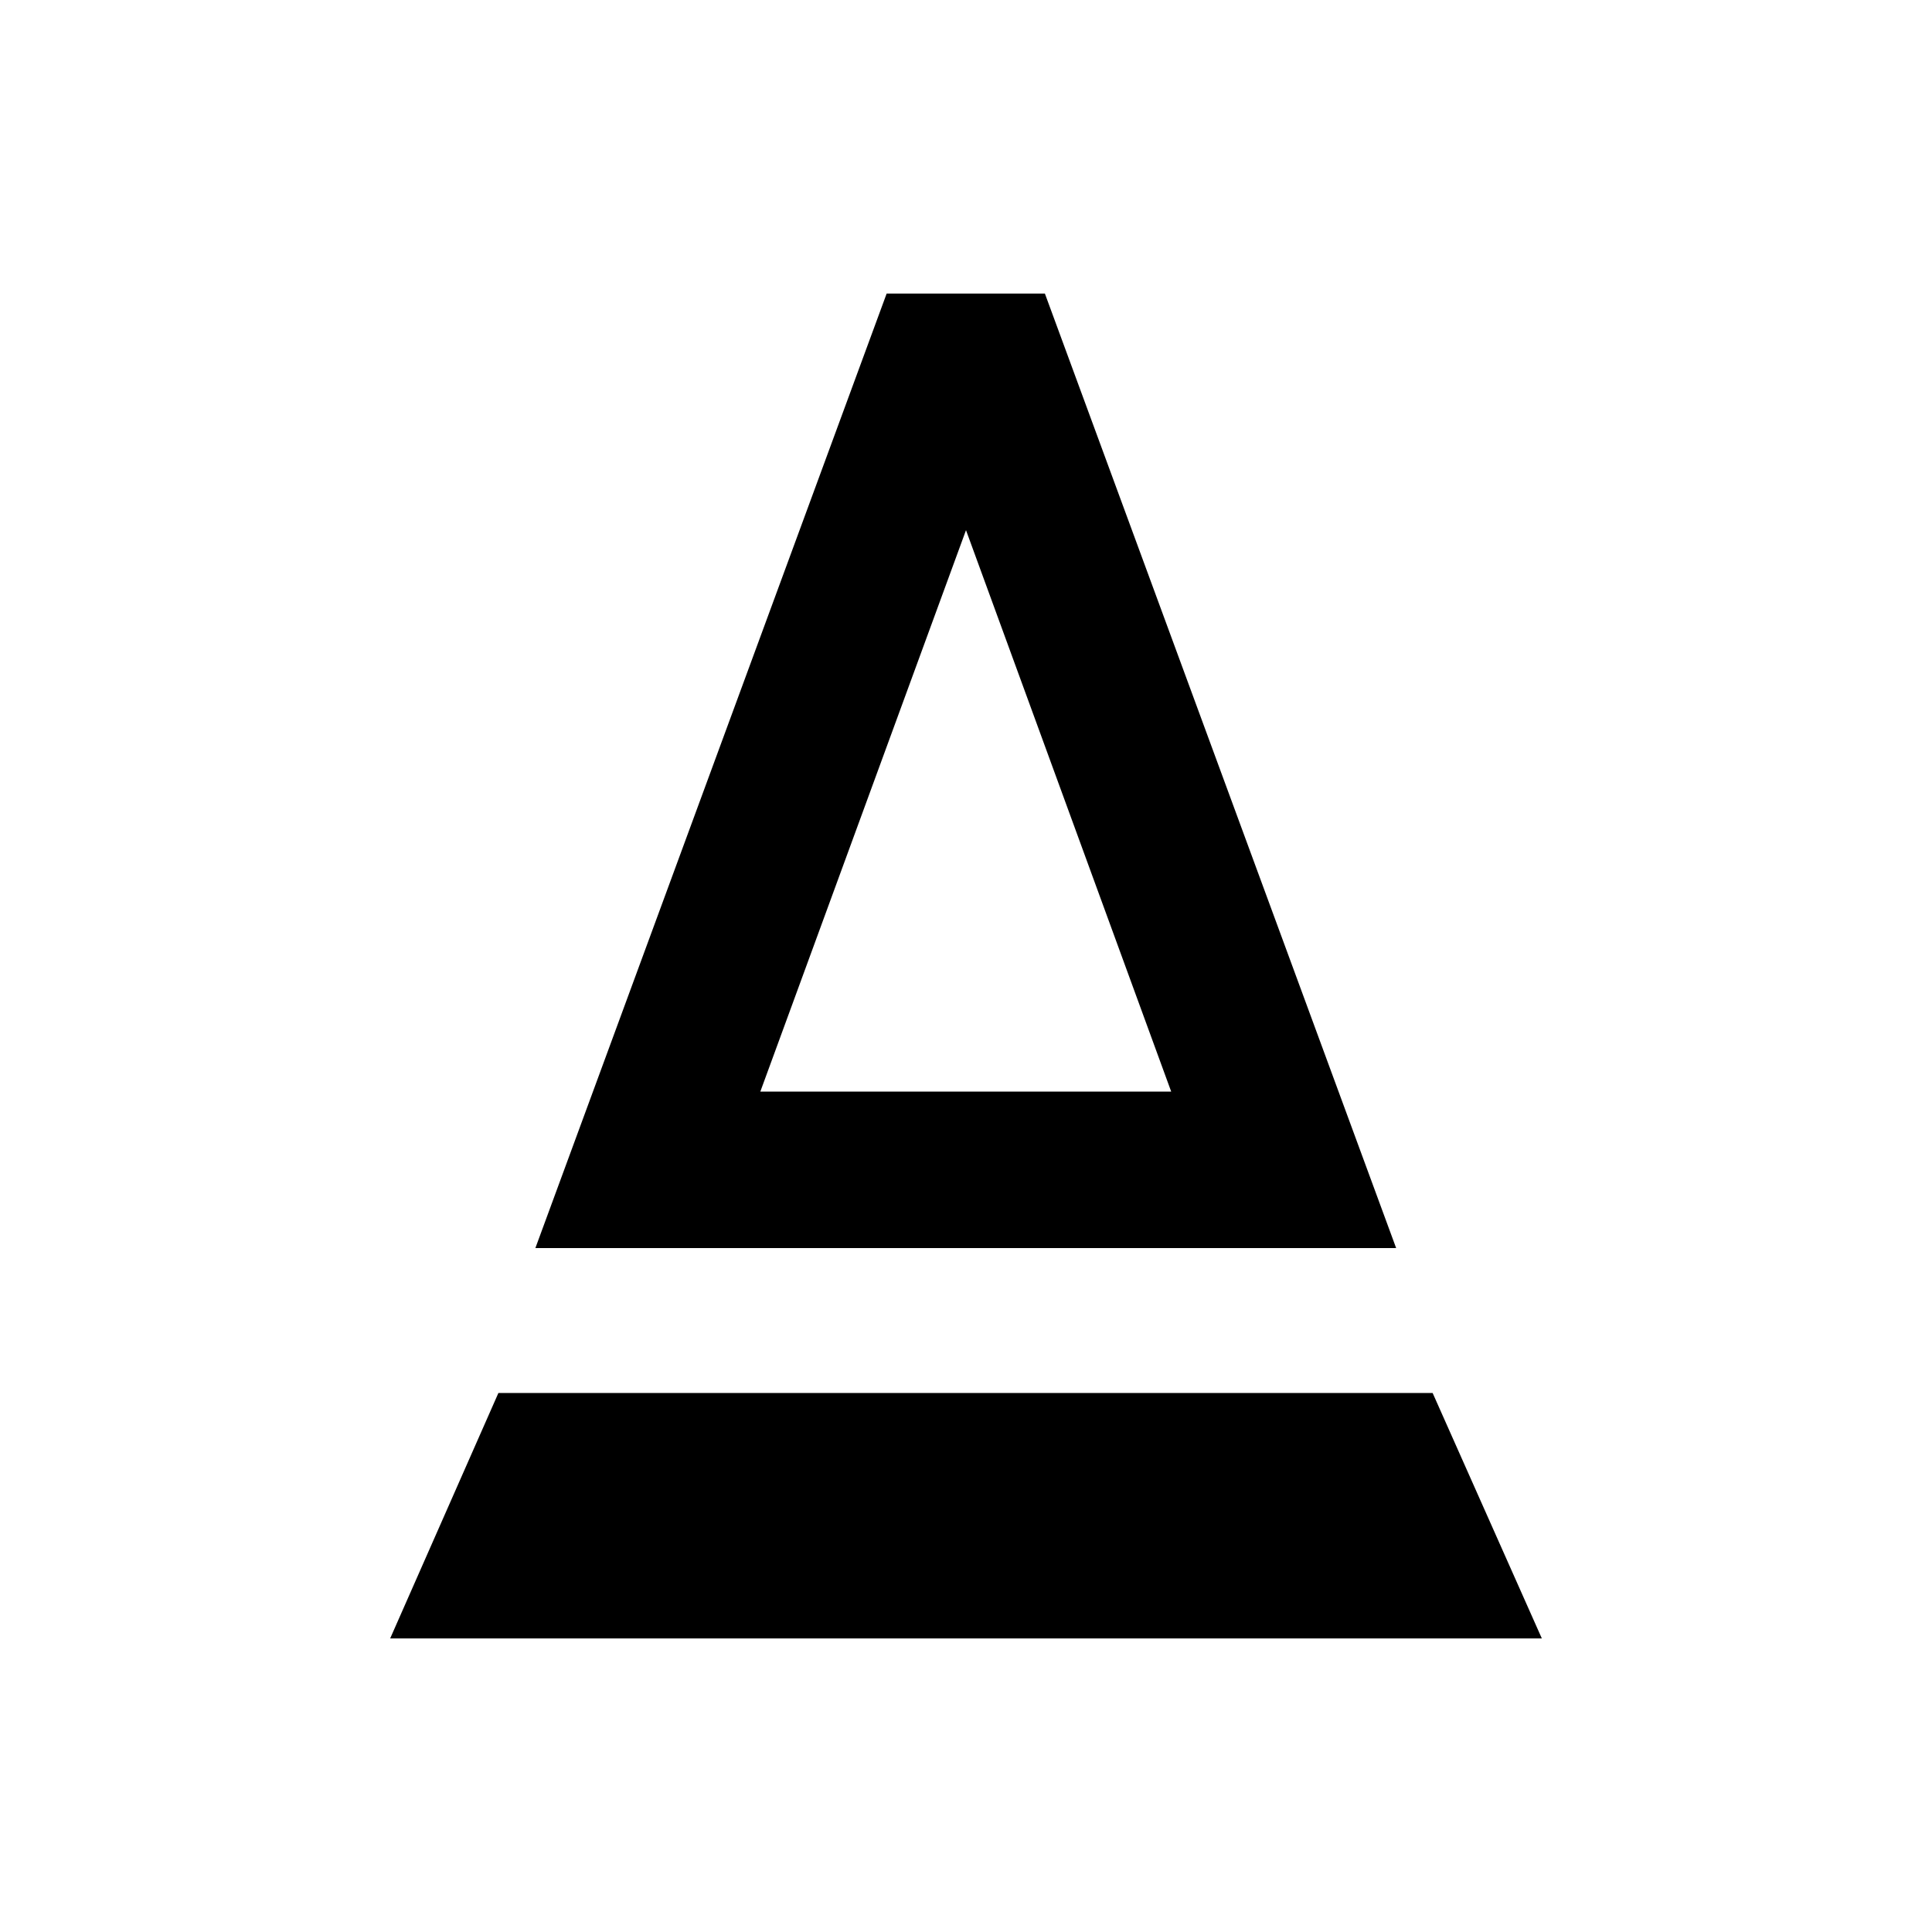 <svg xmlns="http://www.w3.org/2000/svg" height="20" viewBox="0 -960 960 960" width="20"><path d="m266.02-339.83 174.55-474.3h78.63l174.54 474.3H266.02Zm111.78-77.76h204.16L480-696.56 377.8-417.59Zm0 0h204.16H377.8ZM193.87-145.87l53.78-121.96h464.22l54.26 121.96H193.87Z"/></svg>